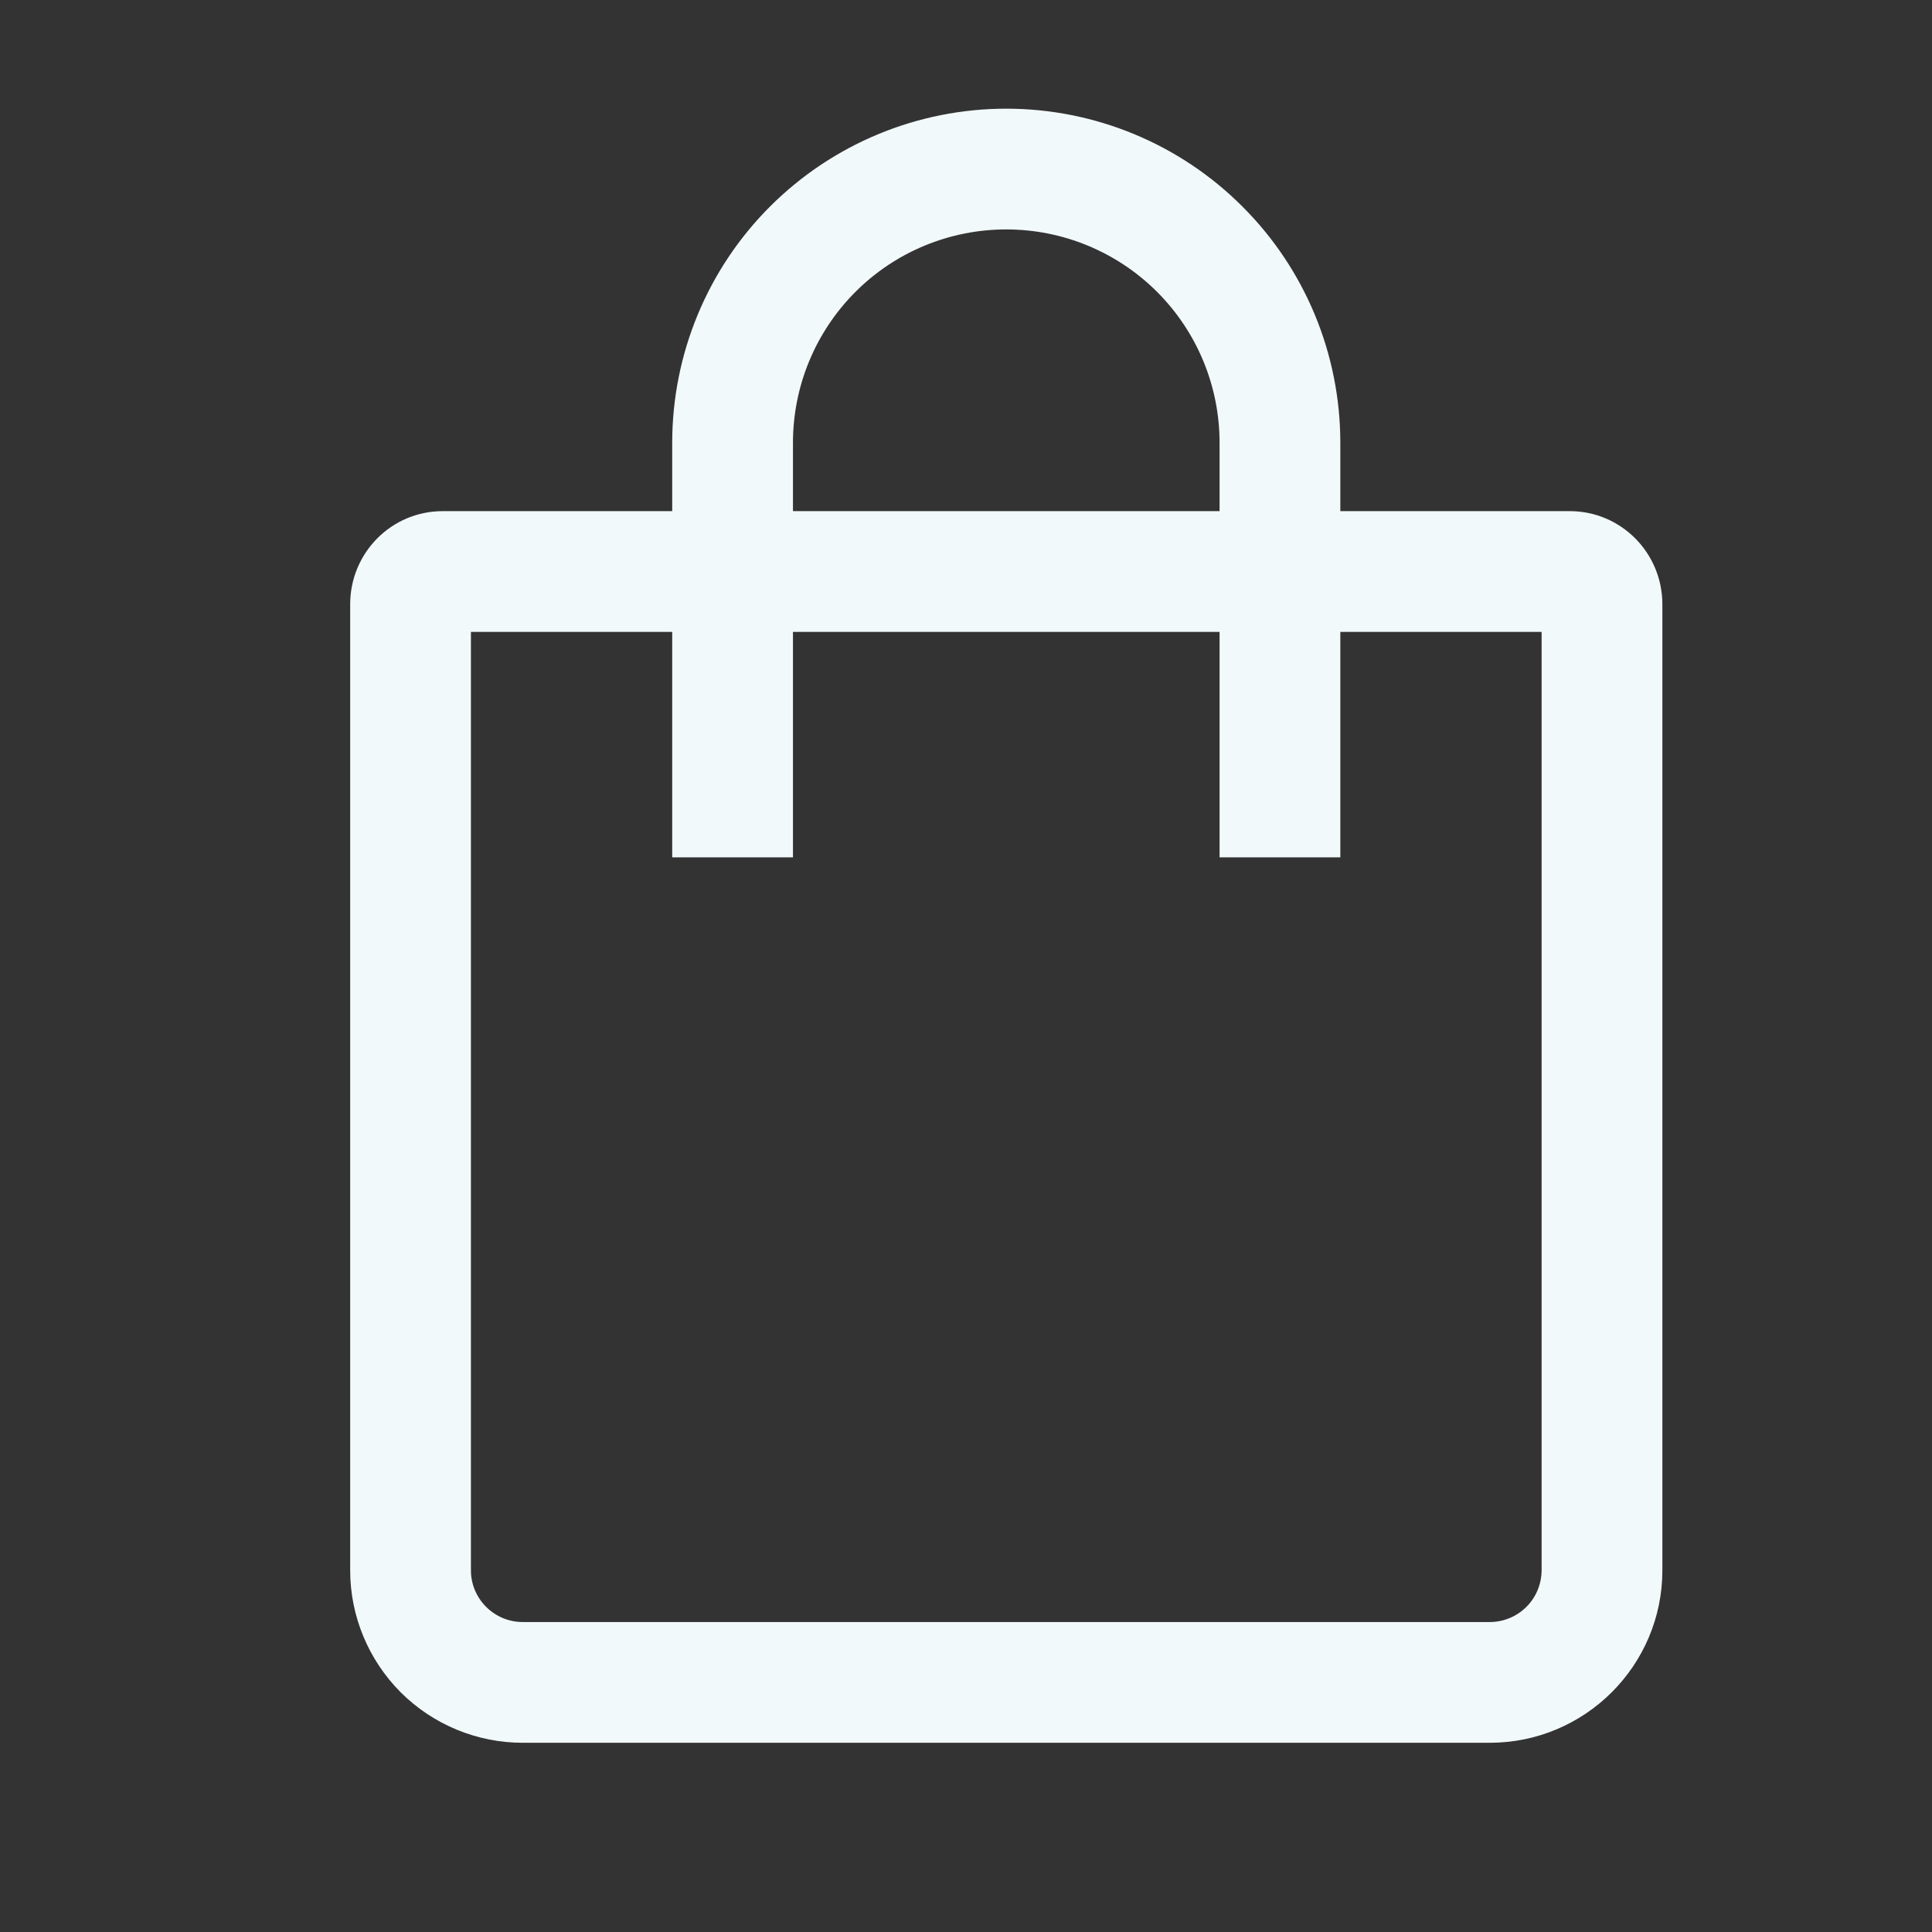 <svg width="20" height="20" viewBox="0 0 16 16" fill="currentColor" xmlns="http://www.w3.org/2000/svg">
<rect x="0" y="0" width="16" height="16" fill="#333333" stroke="none"/>
<g id="state=outline">
<path id="Vector" d="M2.95 13.005L2.95 13.005C2.95 13.371 3.096 13.721 3.354 13.98C3.613 14.238 3.964 14.383 4.329 14.383H12.337C13.098 14.383 13.717 13.766 13.717 13.005V5.005C13.717 4.605 13.396 4.283 13 4.283H11.05V3.667C11.05 2.946 10.764 2.255 10.254 1.746C9.745 1.236 9.054 0.95 8.333 0.95C7.613 0.95 6.922 1.236 6.412 1.746C5.903 2.255 5.617 2.946 5.617 3.667V4.283H3.667C3.269 4.283 2.95 4.606 2.95 5.005L2.95 13.005ZM11 7.05H11.05V7V5.183H12.817V13.005C12.816 13.132 12.766 13.254 12.676 13.343C12.586 13.433 12.464 13.483 12.337 13.483H4.329C4.065 13.483 3.85 13.268 3.85 13.005V5.183H5.617V7V7.05H5.667H6.467H6.517V7V5.183H10.15V7V7.05H10.2H11ZM10.15 3.667V4.283H6.517V3.667C6.517 3.185 6.708 2.723 7.049 2.382C7.389 2.041 7.852 1.85 8.333 1.85C8.815 1.85 9.277 2.041 9.618 2.382C9.959 2.723 10.15 3.185 10.15 3.667Z" fill="#f2f9fa" stroke="#f2f9fa" stroke-width="0.1"/>
</g>
</svg>

